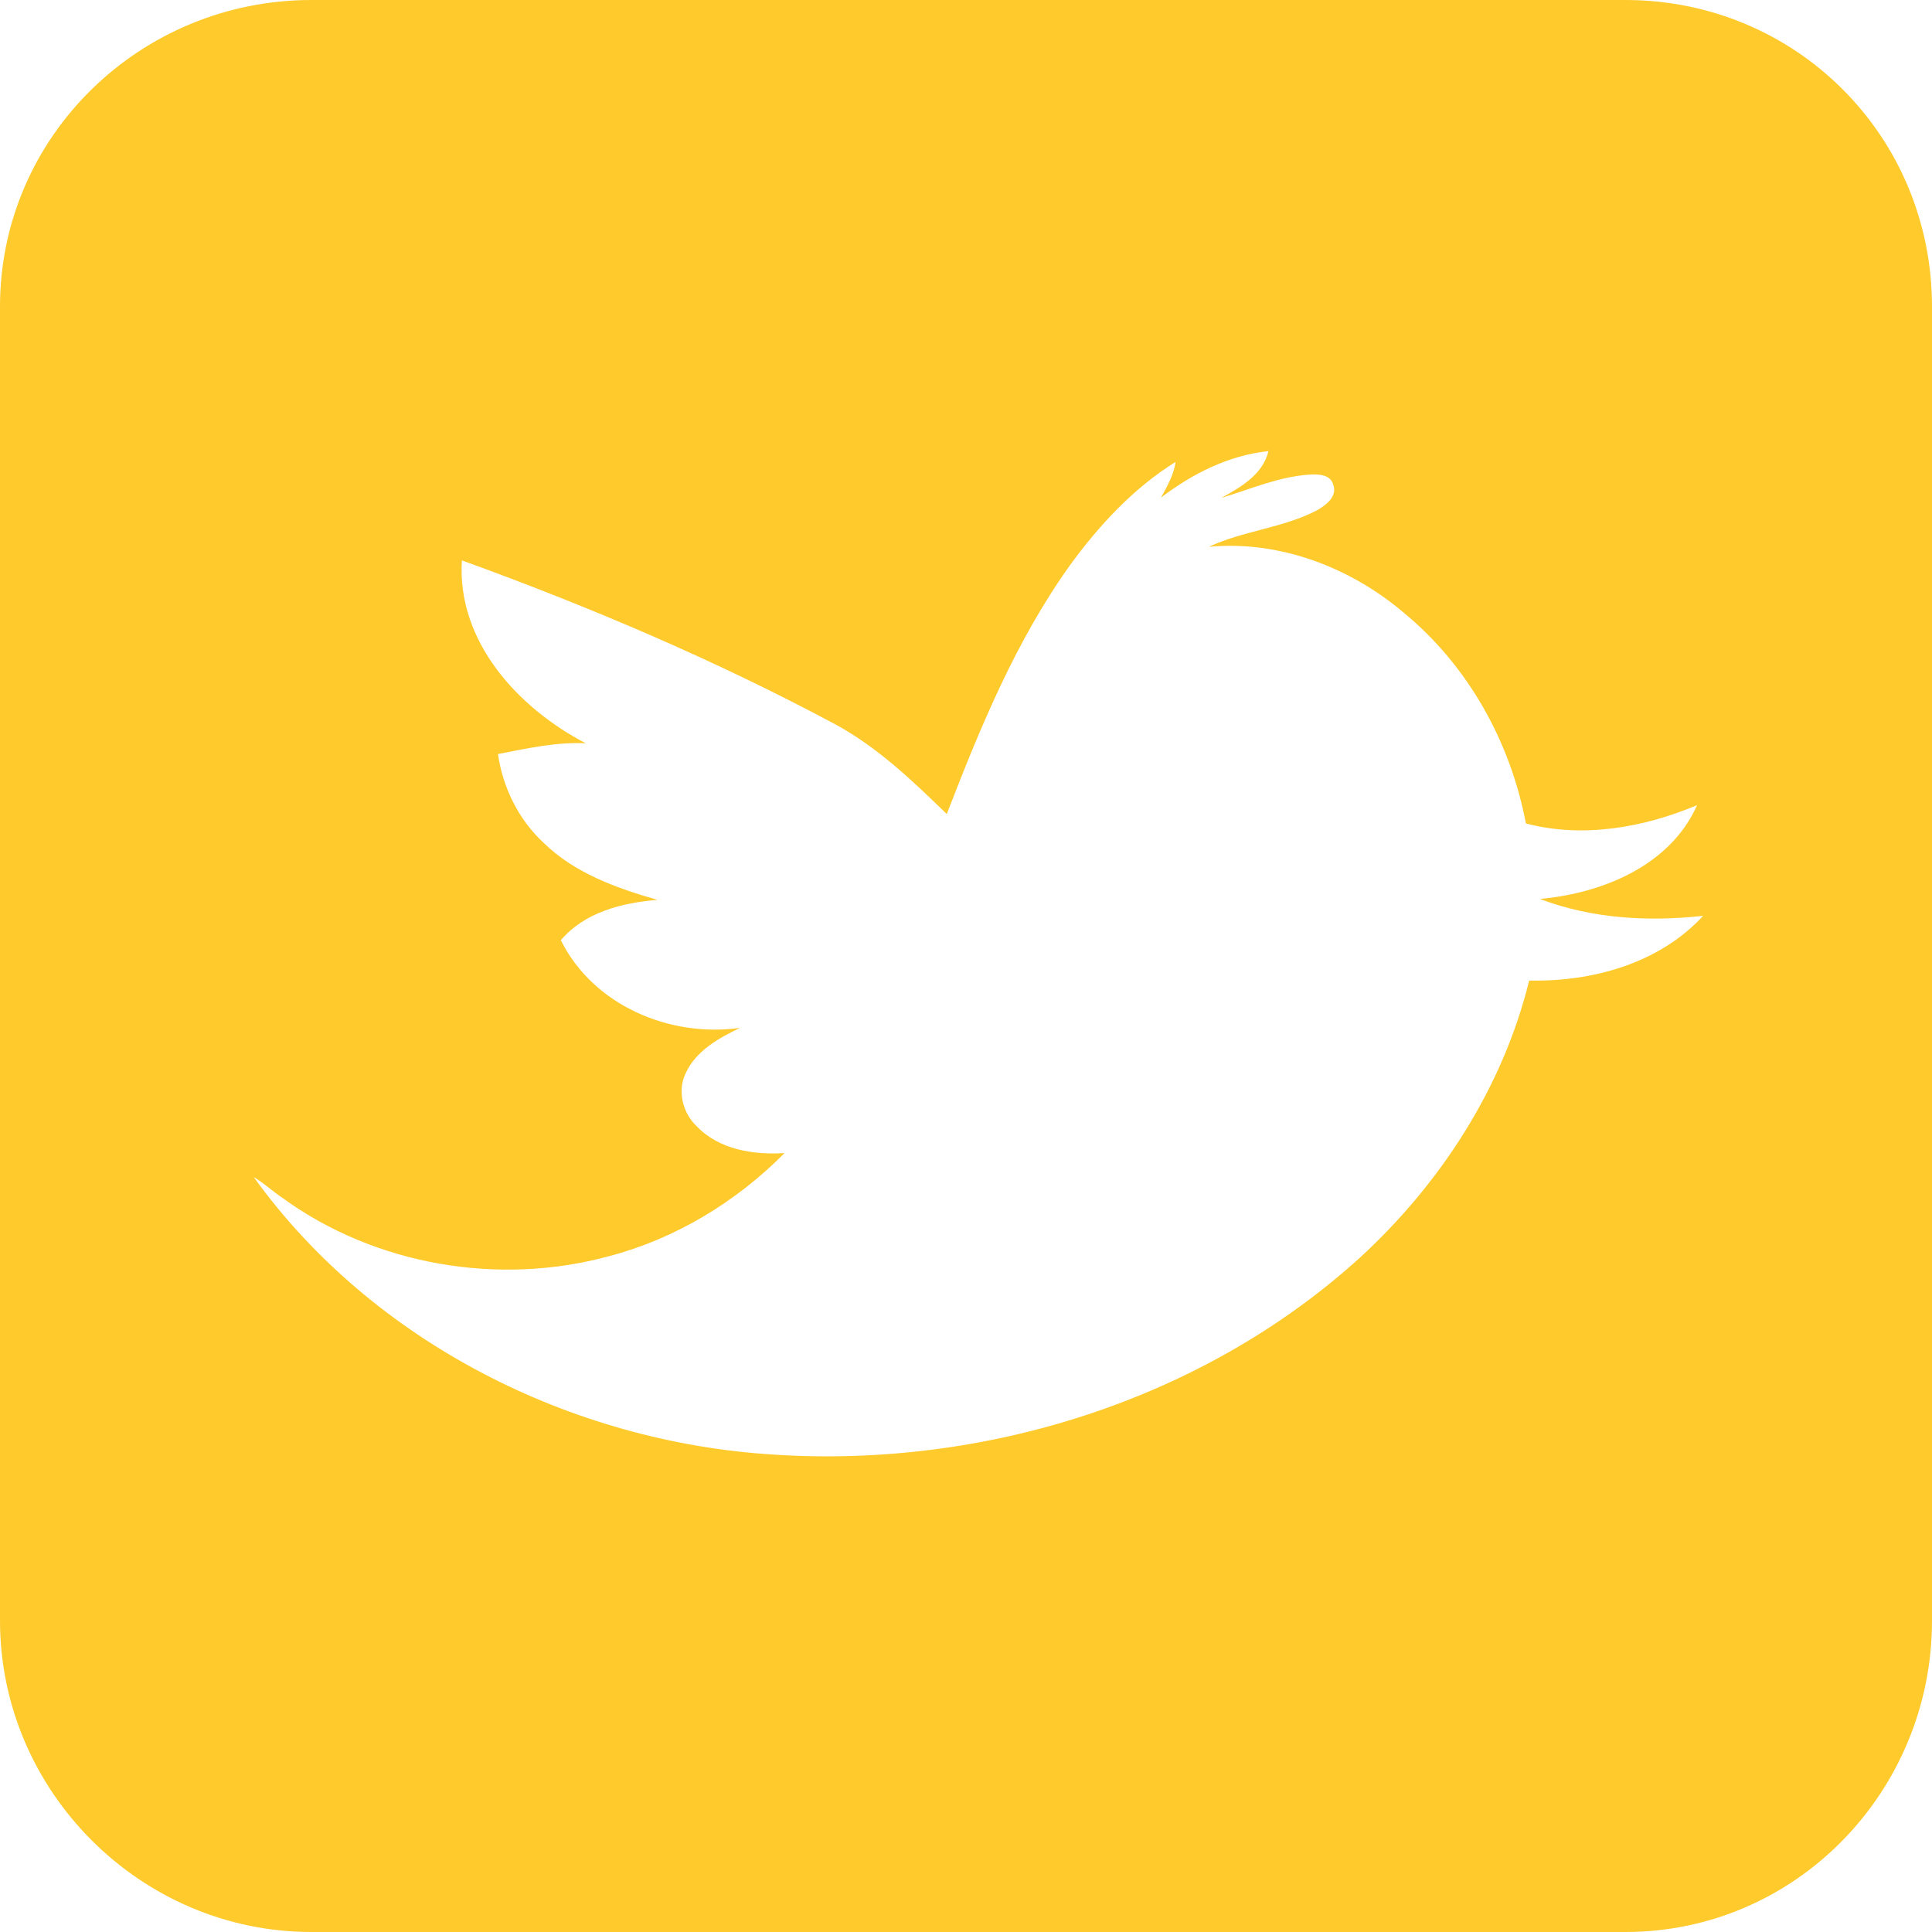 <?xml version="1.0" encoding="utf-8"?>
<!-- Generator: Adobe Illustrator 21.1.0, SVG Export Plug-In . SVG Version: 6.00 Build 0)  -->
<svg version="1.1" id="Layer_1" xmlns="http://www.w3.org/2000/svg" xmlns:xlink="http://www.w3.org/1999/xlink" x="0px" y="0px"
	 viewBox="0 0 412 412" style="enable-background:new 0 0 412 412;" xml:space="preserve">
<style type="text/css">
	.st0{fill:#FFCA2C;}
</style>
<path class="st0" d="M412,65.4C412,29,383,0,346.6,0H66.4C30,0,0,29,0,65.4v280.2C0,382,30,412,66.4,412h280.2
	c36.4,0,65.4-30,65.4-66.4V65.4z M326.1,209.1c-5.6,22.8-18.9,43.3-36.1,59.1c-33.5,30.4-80,44.9-124.9,42
	C122,307.6,79.5,286.3,54.1,251c2.2,1.3,4.1,3.1,6.2,4.5c19.7,14.3,46,18.8,69.5,12.4c14.2-3.7,27.2-11.6,37.5-22
	c-6.6,0.4-13.9-0.7-18.7-5.7c-3-2.8-4.2-7.5-2.4-11.3c2.2-4.8,7-7.5,11.6-9.7c-15,2.1-31.3-4.8-38.2-18.7c5.1-6,13.1-8,20.6-8.6
	c-8.7-2.5-17.7-5.7-24.3-12.2c-5.3-4.9-8.7-11.8-9.7-18.9c6.2-1.2,12.4-2.6,18.7-2.3c-14.4-7.5-27.5-21.7-26.4-39
	c27.3,9.9,54.1,21.3,79.7,35c9,4.9,16.4,12,23.7,19.1c7.1-18.4,14.7-36.9,26.3-53.1c6.2-8.5,13.5-16.4,22.5-22
	c-0.4,2.8-1.8,5.2-3.1,7.6c6.7-5.1,14.4-9,22.9-9.9c-1.2,5-5.9,7.7-10.1,10c6.3-1.9,12.4-4.6,19-5c1.8-0.1,4.3,0,4.9,2.1
	c1,2.6-1.6,4.5-3.6,5.6c-7.2,3.7-15.6,4.3-22.9,7.7c15.1-1.4,30.2,4.4,41.6,14.1c13.7,11.3,22.7,27.5,26,44.9
	c12.1,3.2,25.1,0.9,36.5-3.9c-5.7,12.9-20.2,18.8-33.5,20c11,4.2,23.1,4.9,34.8,3.6C353.8,205.5,339.5,209.4,326.1,209.1z"/>
</svg>
